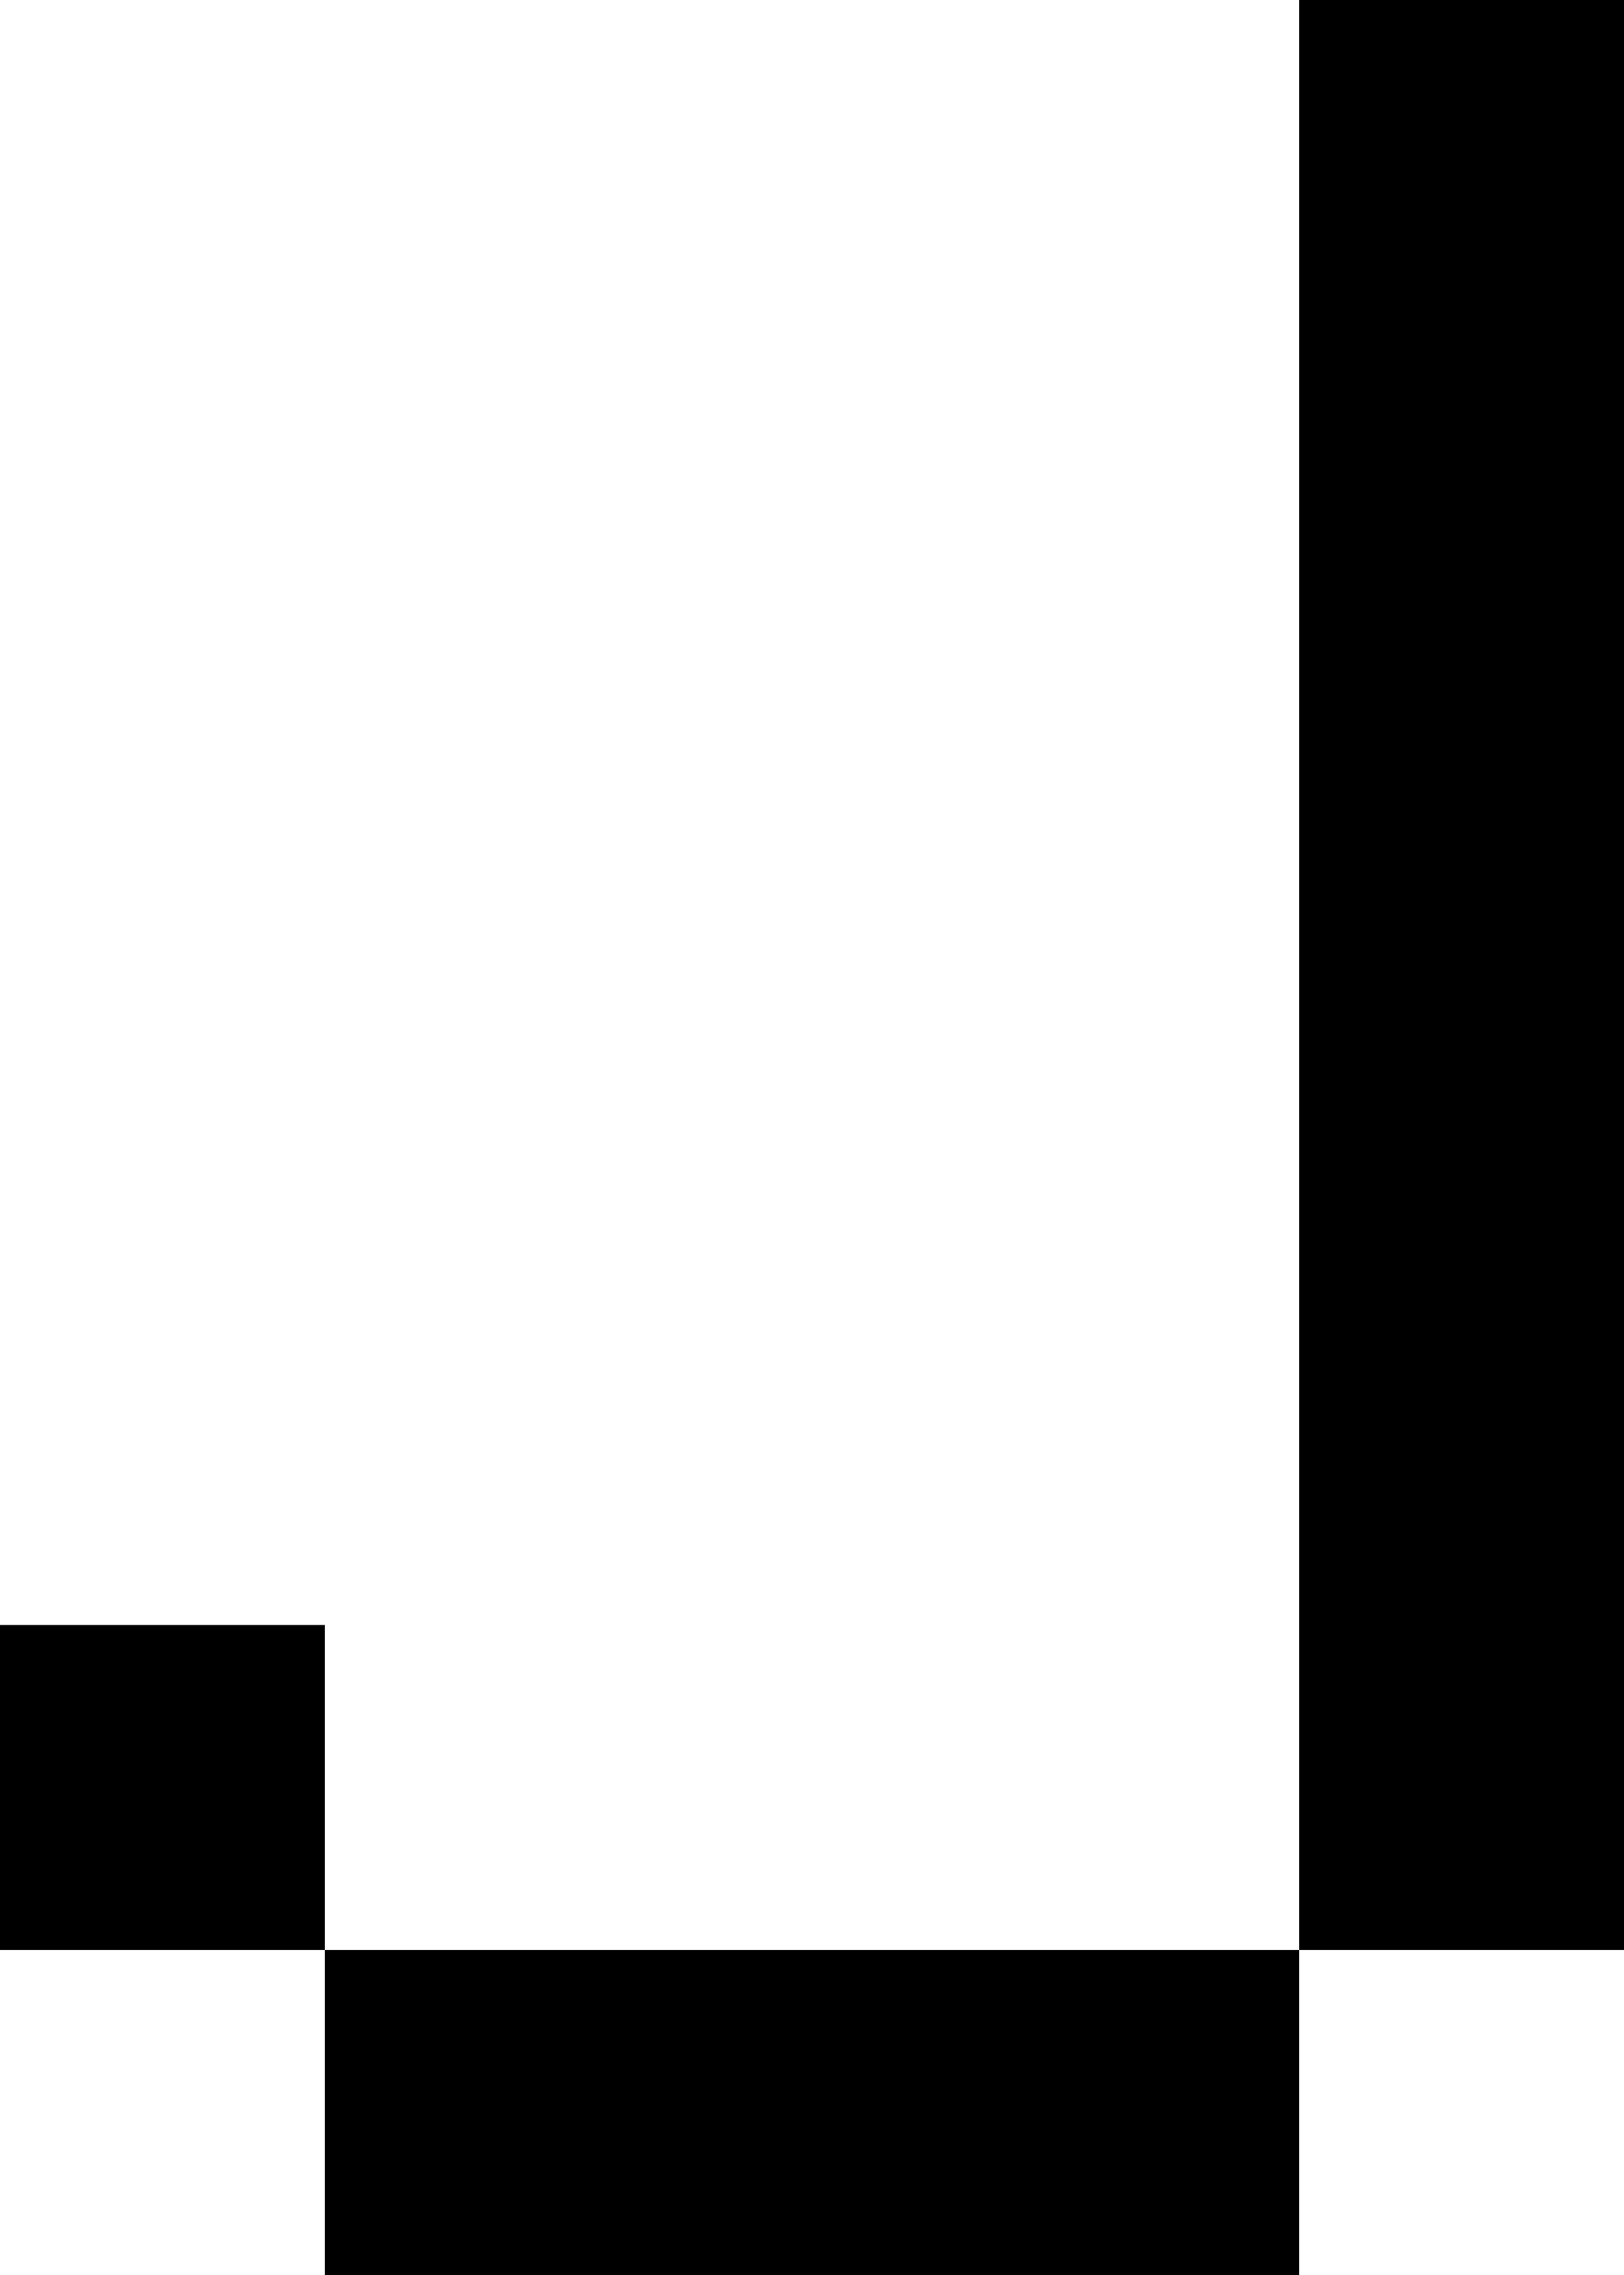 <?xml version="1.0" encoding="UTF-8"?>
<svg id="Layer_1" data-name="Layer 1" xmlns="http://www.w3.org/2000/svg" viewBox="0 0 5 7">
  <defs>
    <style>
      .cls-1 {
        fill: #000;
        stroke-width: 0px;
      }
    </style>
  </defs>
  <rect class="cls-1" x="4" width="1" height="6"/>
  <rect class="cls-1" x="1" y="6" width="3" height="1"/>
  <rect class="cls-1" y="5" width="1" height="1"/>
</svg>